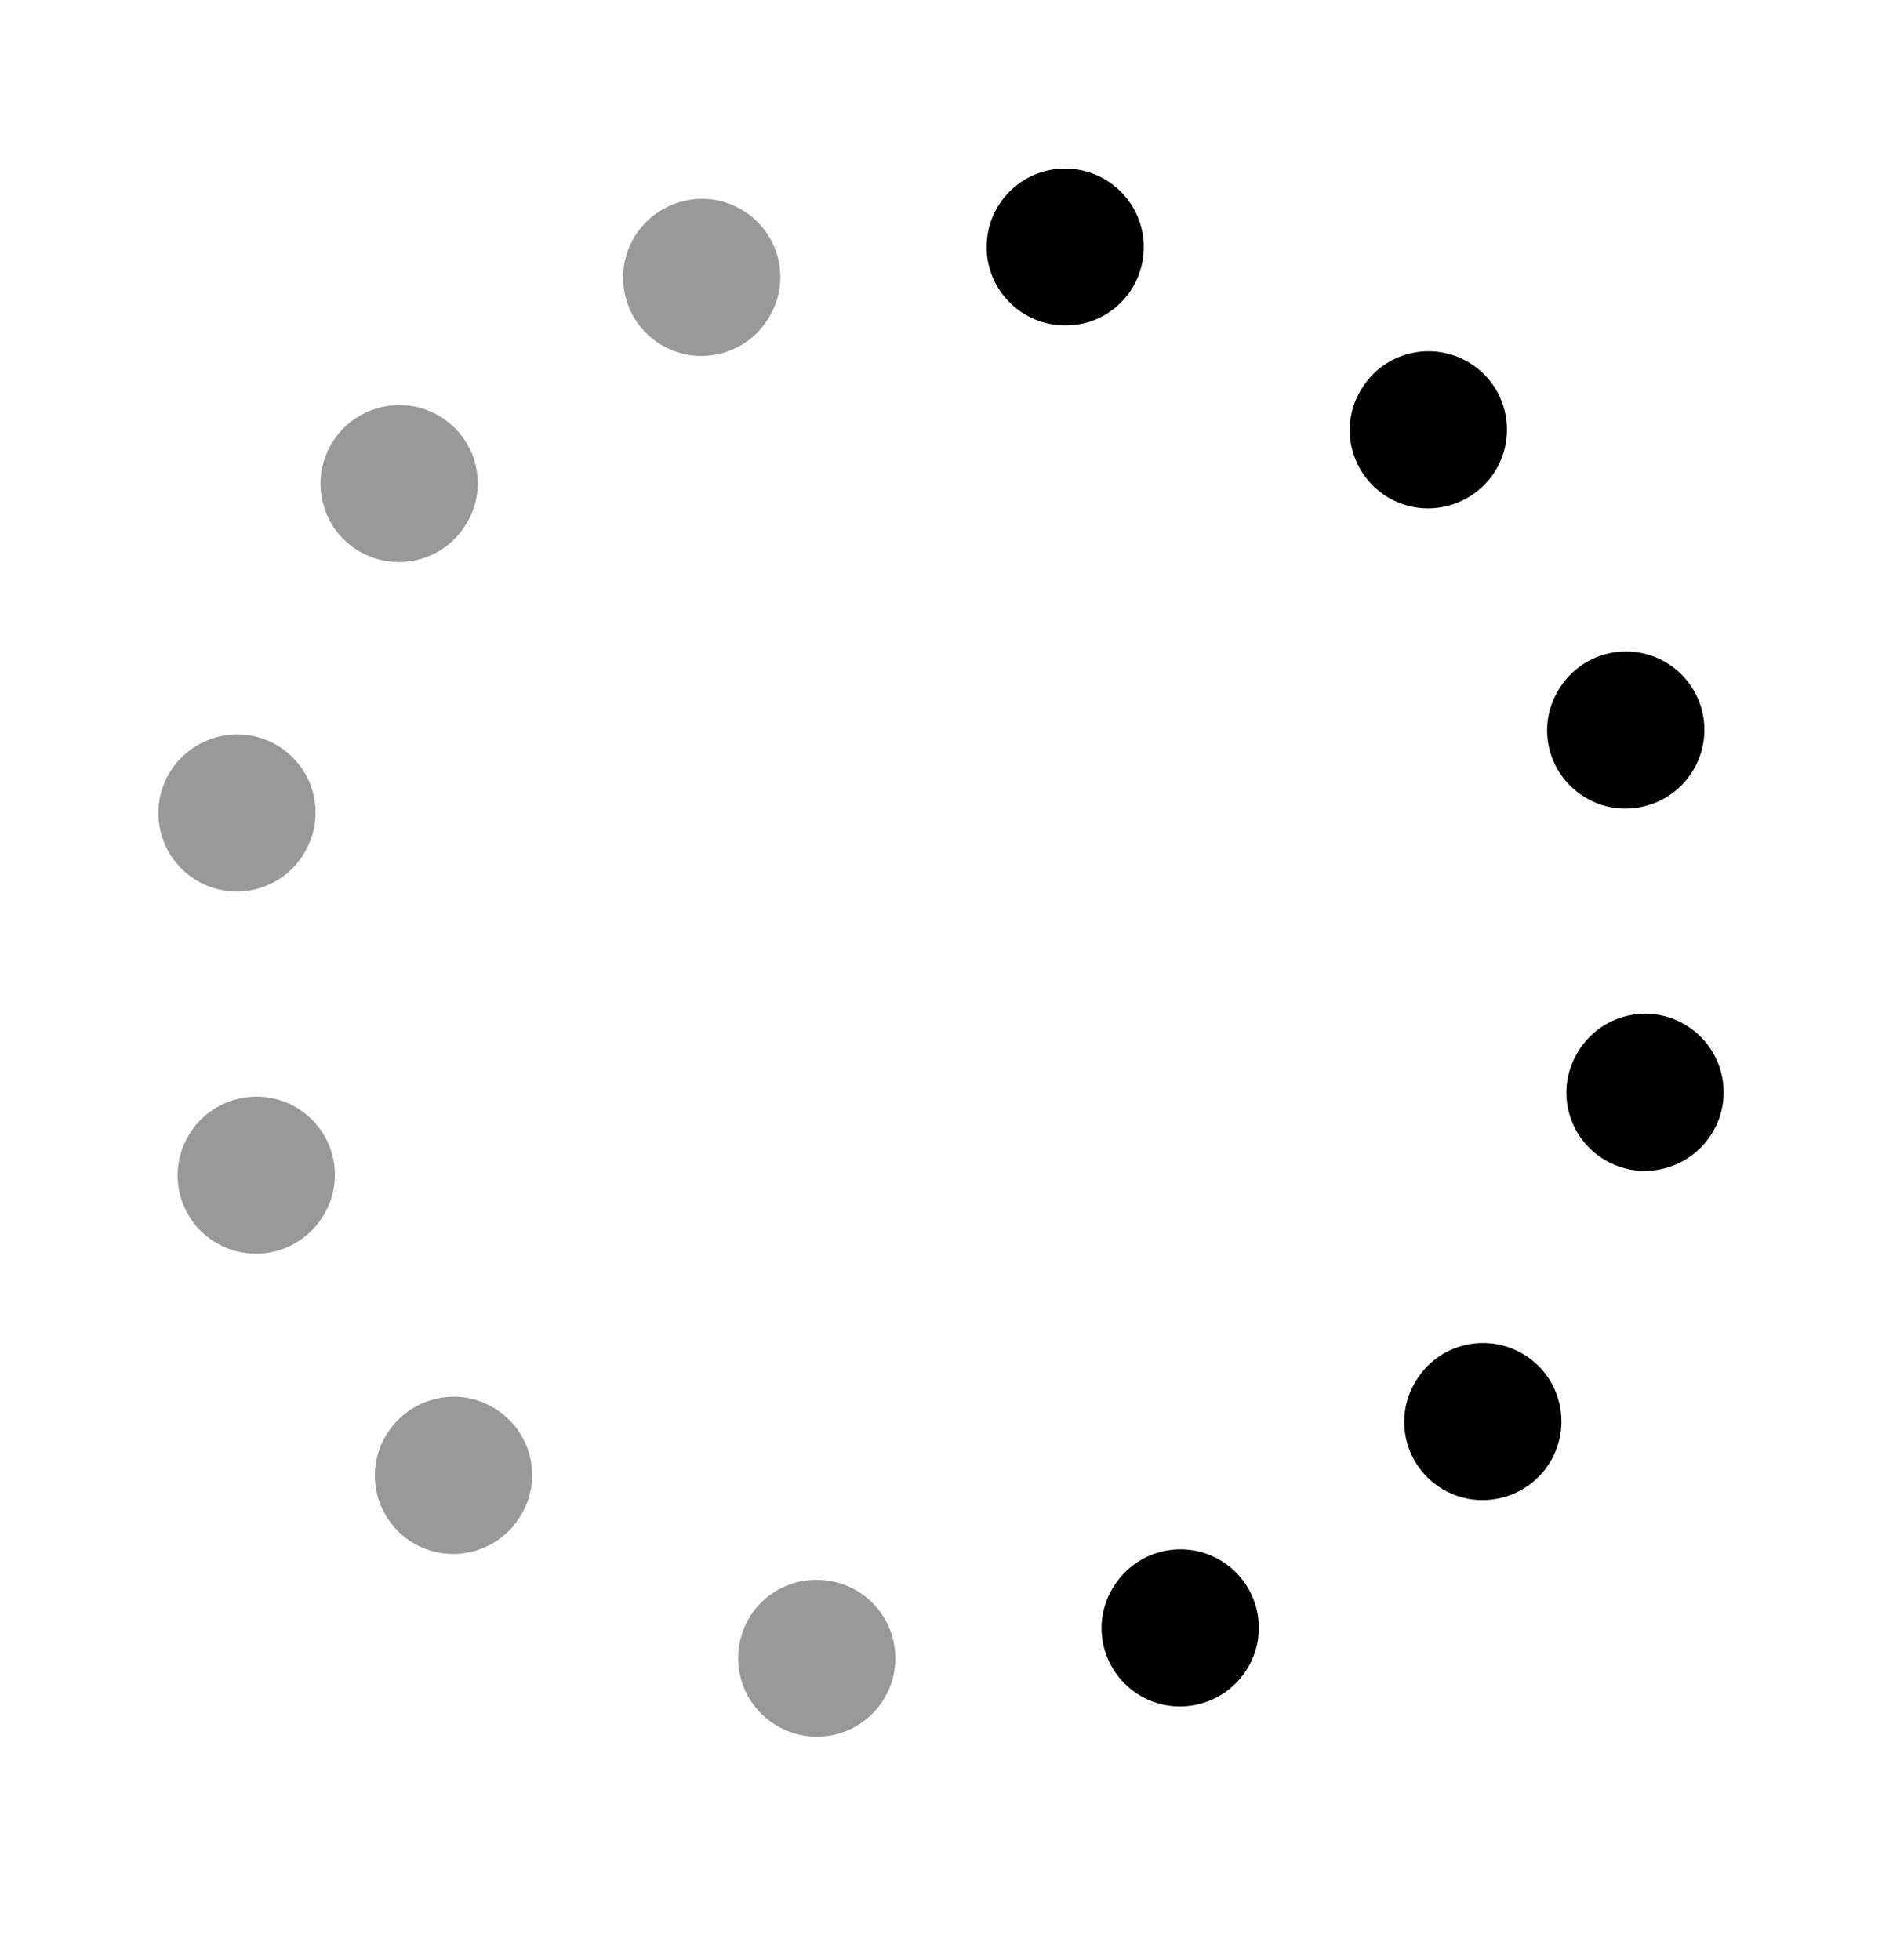 <svg width="24" height="25" viewBox="0 0 24 25" fill="none" xmlns="http://www.w3.org/2000/svg">
<g opacity="0.4">
<path fill-rule="evenodd" clip-rule="evenodd" d="M10.418 20.15H10.408C9.856 20.15 9.413 20.597 9.413 21.15C9.413 21.703 9.866 22.15 10.418 22.15C10.97 22.15 11.418 21.703 11.418 21.15C11.418 20.597 10.97 20.15 10.418 20.15Z" fill="black"/>
<path fill-rule="evenodd" clip-rule="evenodd" d="M6.263 17.937C5.778 17.669 5.167 17.856 4.903 18.341C4.638 18.826 4.817 19.433 5.302 19.698C5.454 19.781 5.618 19.82 5.78 19.82C6.134 19.82 6.477 19.631 6.659 19.298L6.665 19.288C6.93 18.803 6.748 18.201 6.263 17.937Z" fill="black"/>
<path fill-rule="evenodd" clip-rule="evenodd" d="M9.822 4.021L9.827 4.011C10.095 3.528 9.915 2.924 9.43 2.659C8.948 2.392 8.337 2.574 8.07 3.058C7.803 3.542 7.98 4.15 8.464 4.416C8.617 4.5 8.782 4.54 8.945 4.54C9.298 4.54 9.64 4.352 9.822 4.021Z" fill="black"/>
<path fill-rule="evenodd" clip-rule="evenodd" d="M5.945 6.684L5.951 6.674C6.235 6.201 6.079 5.591 5.605 5.307C5.131 5.024 4.514 5.181 4.23 5.655C3.946 6.128 4.099 6.743 4.573 7.027C4.734 7.123 4.911 7.169 5.087 7.169C5.426 7.169 5.758 6.996 5.945 6.684Z" fill="black"/>
<path fill-rule="evenodd" clip-rule="evenodd" d="M3.019 11.37C3.386 11.37 3.739 11.168 3.915 10.817L3.919 10.808C4.166 10.313 3.964 9.718 3.47 9.471C2.977 9.224 2.373 9.43 2.125 9.923C1.878 10.417 2.079 11.017 2.573 11.265C2.716 11.336 2.869 11.37 3.019 11.37Z" fill="black"/>
<path fill-rule="evenodd" clip-rule="evenodd" d="M3.783 14.128C3.308 13.844 2.692 14.002 2.408 14.476C2.124 14.949 2.277 15.564 2.751 15.848C2.912 15.944 3.089 15.99 3.264 15.99C3.604 15.99 3.935 15.817 4.123 15.505L4.129 15.495C4.413 15.022 4.257 14.412 3.783 14.128Z" fill="black"/>
</g>
<path fill-rule="evenodd" clip-rule="evenodd" d="M15.598 19.922C15.134 19.621 14.515 19.753 14.215 20.216L14.208 20.226C13.907 20.689 14.042 21.303 14.505 21.605C14.672 21.713 14.86 21.765 15.046 21.765C15.375 21.765 15.699 21.602 15.891 21.306C16.193 20.843 16.061 20.224 15.598 19.922Z" fill="black"/>
<path fill-rule="evenodd" clip-rule="evenodd" d="M19.427 17.272C18.953 16.988 18.338 17.141 18.055 17.615L18.049 17.625C17.765 18.098 17.921 18.708 18.395 18.992C18.555 19.087 18.73 19.133 18.904 19.133C19.247 19.133 19.581 18.958 19.77 18.644C20.053 18.17 19.901 17.556 19.427 17.272Z" fill="black"/>
<path fill-rule="evenodd" clip-rule="evenodd" d="M19.075 5.995C19.359 5.521 19.206 4.907 18.732 4.623C18.258 4.338 17.643 4.491 17.36 4.966L17.354 4.975C17.07 5.449 17.226 6.058 17.7 6.343C17.86 6.438 18.036 6.484 18.21 6.484C18.552 6.484 18.887 6.308 19.075 5.995Z" fill="black"/>
<path fill-rule="evenodd" clip-rule="evenodd" d="M14.586 3.15C14.586 2.597 14.133 2.15 13.582 2.15C13.03 2.15 12.582 2.597 12.582 3.15C12.582 3.703 13.03 4.15 13.582 4.15H13.591C14.143 4.15 14.586 3.703 14.586 3.15Z" fill="black"/>
<path fill-rule="evenodd" clip-rule="evenodd" d="M20.727 10.313C21.084 10.313 21.431 10.123 21.613 9.788C21.877 9.303 21.699 8.696 21.214 8.431C20.728 8.167 20.122 8.345 19.857 8.831L19.851 8.841C19.586 9.326 19.768 9.928 20.253 10.192C20.404 10.275 20.566 10.313 20.727 10.313Z" fill="black"/>
<path fill-rule="evenodd" clip-rule="evenodd" d="M21.495 13.073C21.021 12.788 20.407 12.942 20.123 13.416L20.117 13.426C19.833 13.899 19.989 14.509 20.463 14.793C20.623 14.888 20.799 14.934 20.973 14.934C21.315 14.934 21.65 14.759 21.838 14.445C22.122 13.971 21.969 13.357 21.495 13.073Z" fill="black"/>
</svg>
